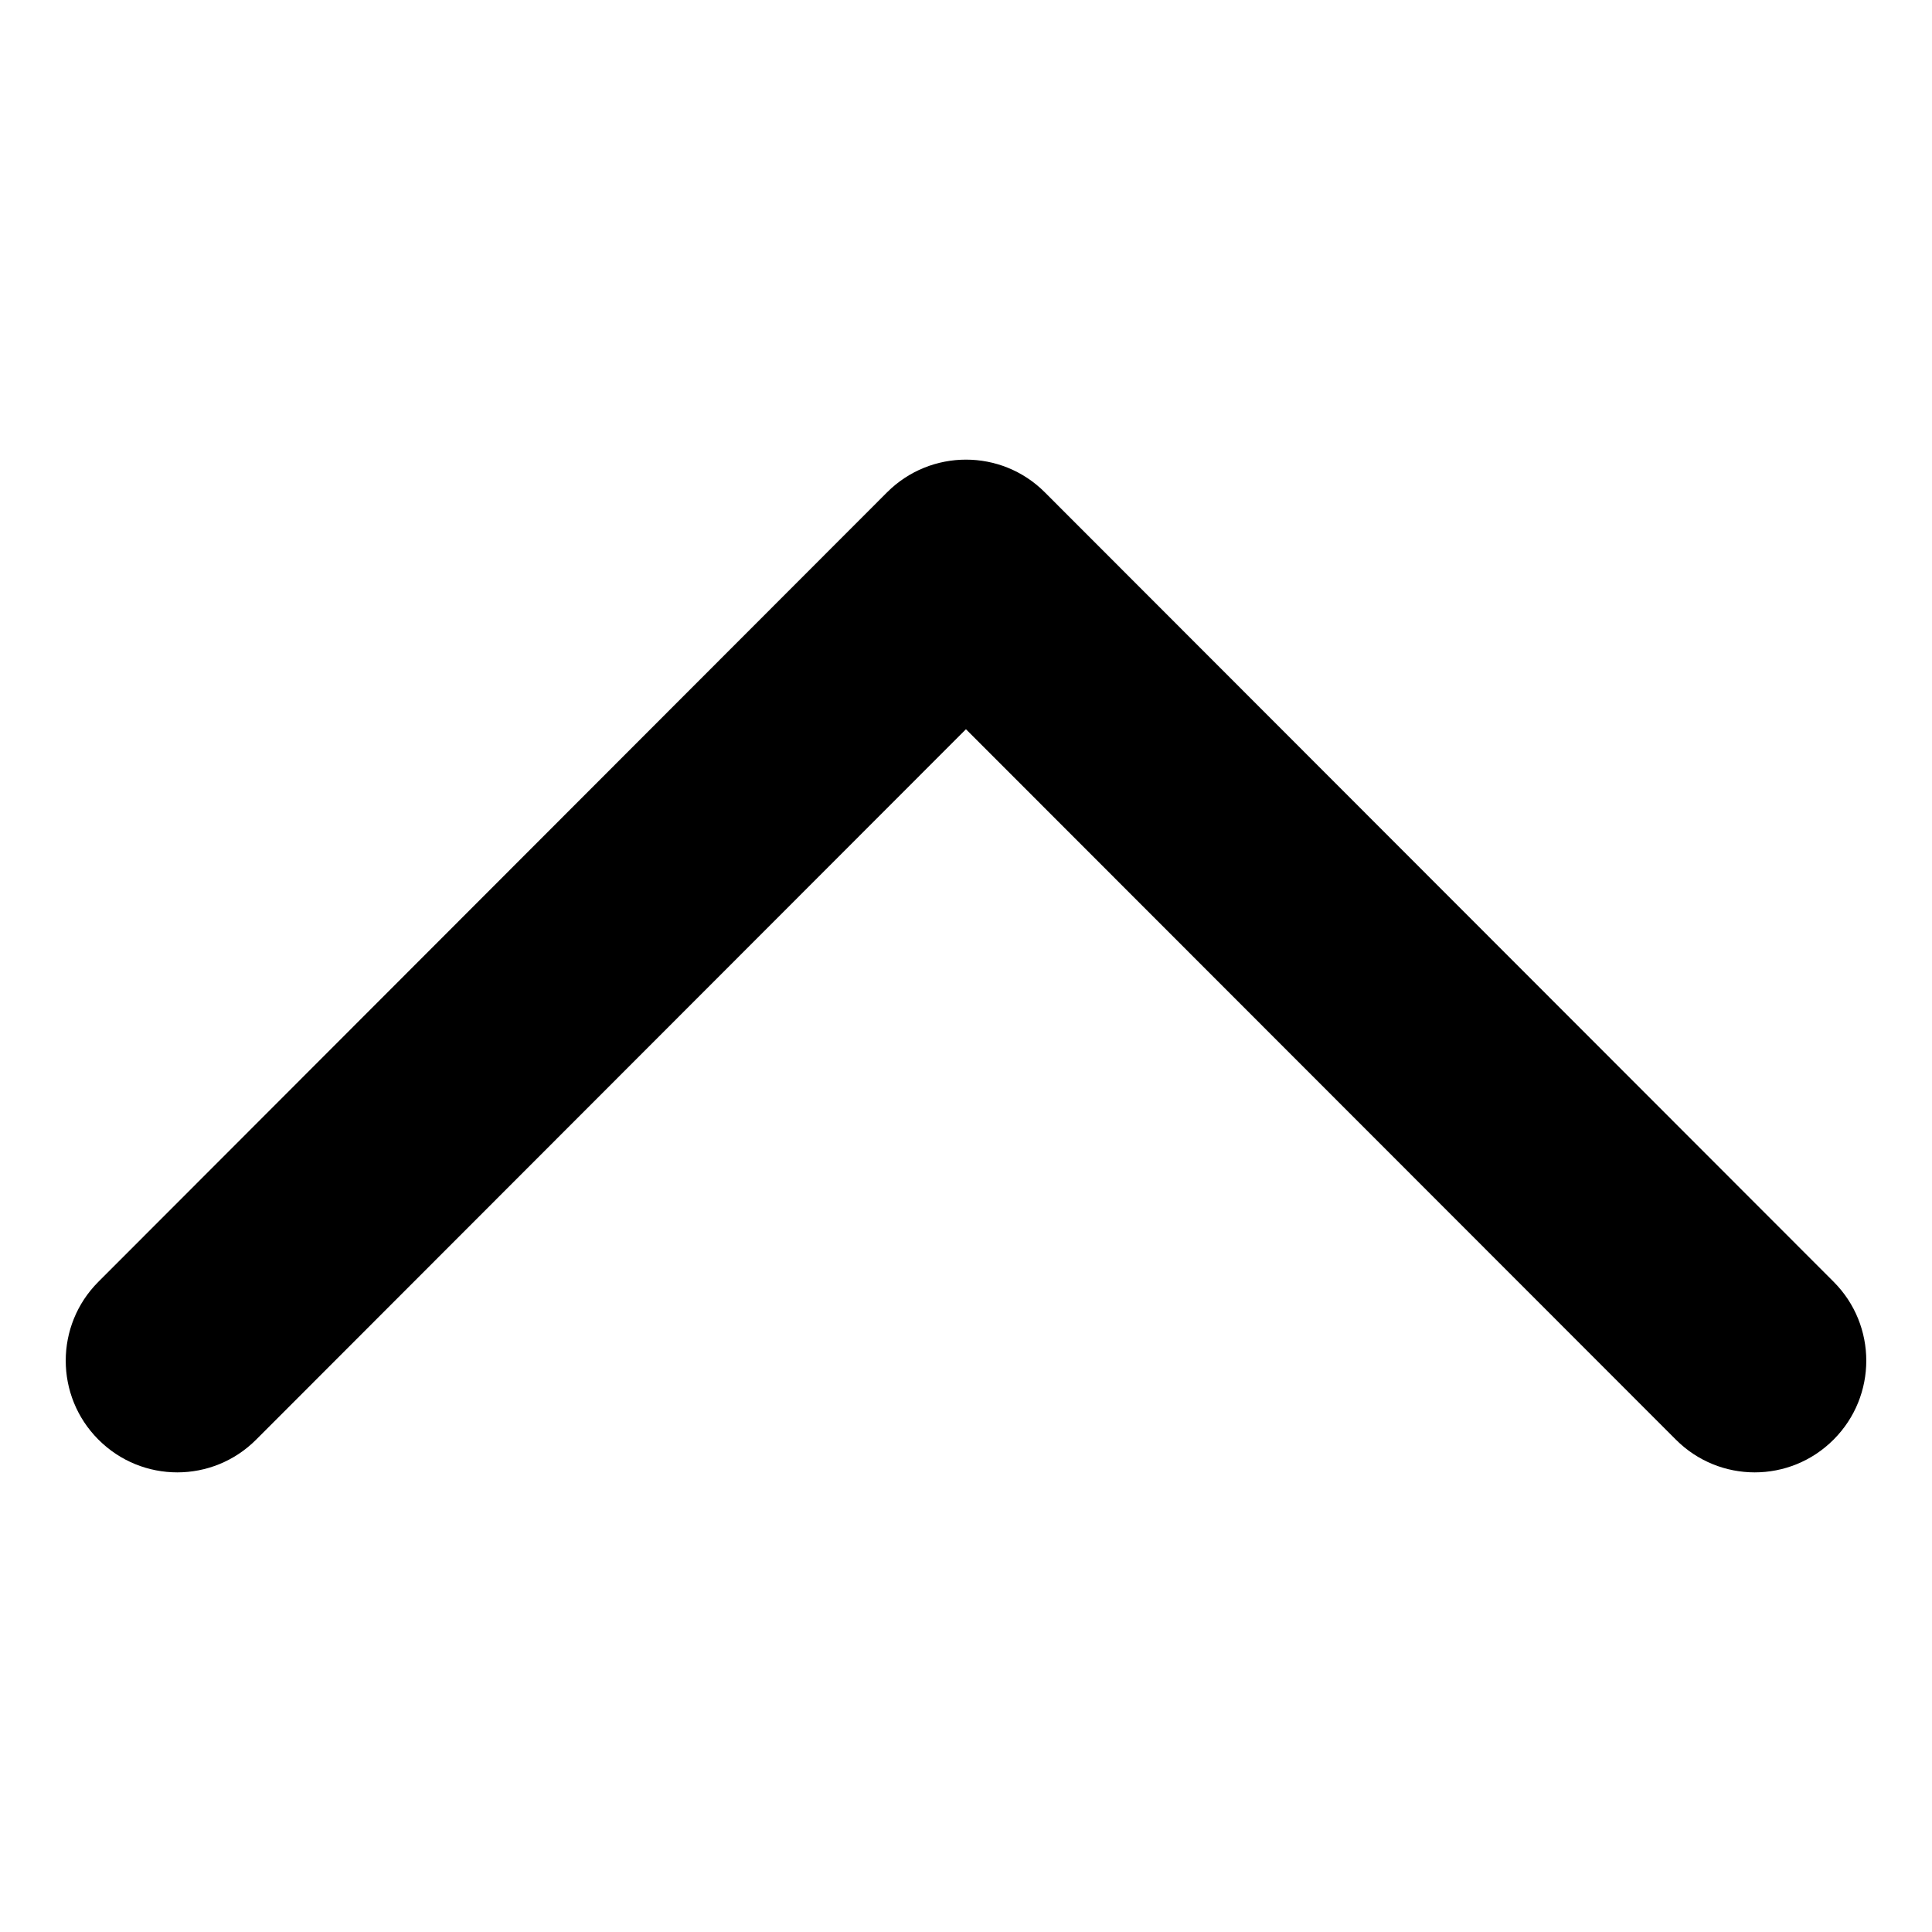 <?xml version="1.0" standalone="no"?><!DOCTYPE svg PUBLIC "-//W3C//DTD SVG 1.1//EN" "http://www.w3.org/Graphics/SVG/1.1/DTD/svg11.dtd"><svg t="1563183049986" class="icon" viewBox="0 0 1024 1024" version="1.1" xmlns="http://www.w3.org/2000/svg" p-id="21436" xmlns:xlink="http://www.w3.org/1999/xlink" width="64" height="64"><defs><style type="text/css"></style></defs><path d="M470.166 260.937l-418.001 418.412c-23.101 23.099-23.101 60.57-7.105427357601002e-15 83.671 23.098 23.158 60.513 23.158 83.612 1.4210854715202004e-14l376.199-376.519 376.256 376.519c23.097 23.158 60.513 23.158 83.609 1.4210854715202004e-14 23.102-23.102 23.102-60.572 7.105427357601002e-15-83.671l-418.063-418.412c-23.037-23.095-60.513-23.095-83.612-1.4210854715202004e-14z" p-id="21437"></path></svg>